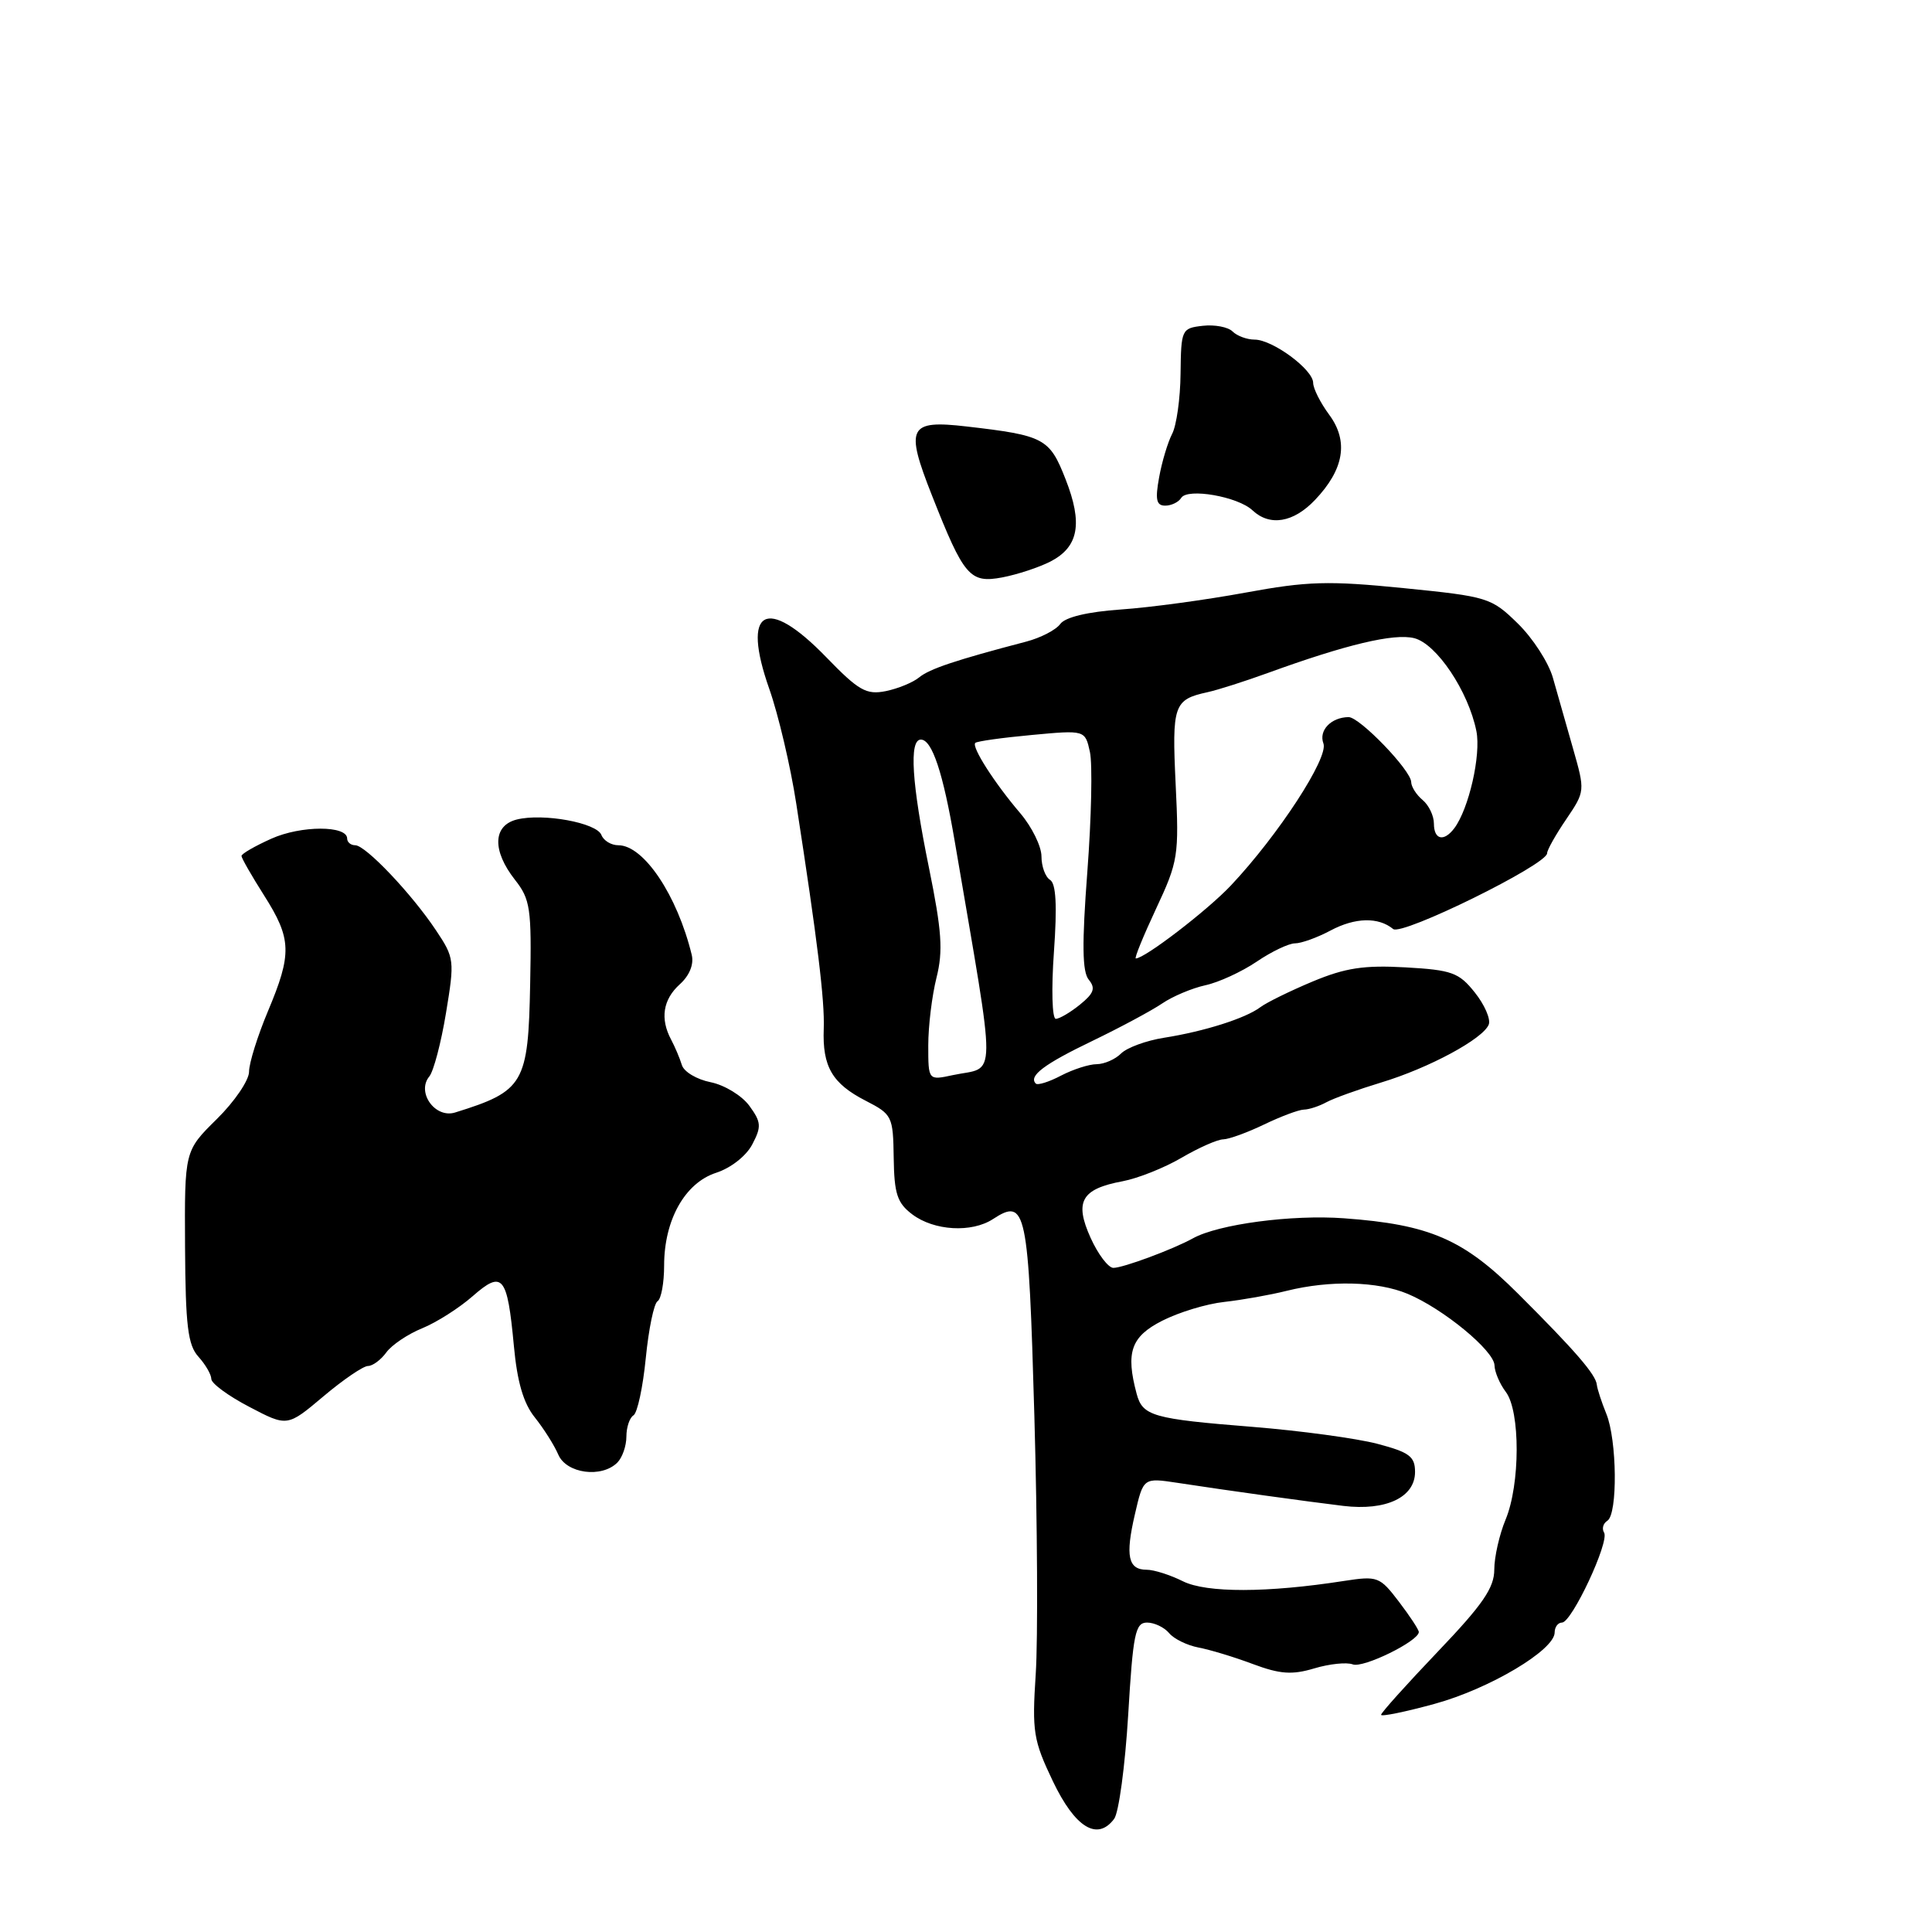 <?xml version="1.0" encoding="UTF-8" standalone="no"?>
<!DOCTYPE svg PUBLIC "-//W3C//DTD SVG 1.1//EN" "http://www.w3.org/Graphics/SVG/1.1/DTD/svg11.dtd" >
<svg xmlns="http://www.w3.org/2000/svg" xmlns:xlink="http://www.w3.org/1999/xlink" version="1.1" viewBox="0 0 256 256">
 <g >
 <path fill="currentColor"
d=" M 149.49 227.25 C 150.13 216.48 150.43 215.00 151.99 215.00 C 152.96 215.00 154.27 215.63 154.91 216.39 C 155.54 217.16 157.29 218.01 158.78 218.30 C 160.28 218.58 163.53 219.56 166.00 220.49 C 169.62 221.84 171.21 221.95 174.15 221.07 C 176.15 220.47 178.45 220.23 179.25 220.54 C 180.63 221.07 188.00 217.45 188.00 216.25 C 188.00 215.94 186.81 214.13 185.36 212.23 C 182.83 208.91 182.54 208.80 178.11 209.48 C 167.91 211.07 159.88 211.08 156.75 209.53 C 155.07 208.69 152.91 208.00 151.95 208.00 C 149.48 208.00 149.09 206.19 150.38 200.65 C 151.50 195.80 151.50 195.80 156.00 196.48 C 162.79 197.52 172.96 198.93 178.00 199.54 C 183.66 200.22 187.50 198.40 187.50 195.04 C 187.50 192.99 186.75 192.43 182.50 191.31 C 179.75 190.59 172.32 189.58 166.00 189.07 C 152.71 188.01 151.40 187.63 150.61 184.68 C 149.14 179.19 149.86 177.11 153.99 175.01 C 156.18 173.89 159.89 172.76 162.24 172.51 C 164.58 172.25 168.30 171.59 170.50 171.04 C 176.23 169.62 182.52 169.77 186.52 171.44 C 191.23 173.41 197.99 178.98 198.03 180.92 C 198.05 181.79 198.72 183.37 199.53 184.44 C 201.46 186.99 201.44 196.69 199.50 201.35 C 198.68 203.32 198.00 206.31 198.00 207.98 C 198.00 210.40 196.47 212.62 190.50 218.87 C 186.38 223.19 183.00 226.95 183.00 227.22 C 183.00 227.49 186.19 226.84 190.09 225.77 C 197.36 223.78 206.00 218.64 206.00 216.31 C 206.00 215.59 206.44 215.00 206.97 215.00 C 208.27 215.00 213.29 204.28 212.55 203.08 C 212.23 202.56 212.42 201.86 212.98 201.51 C 214.37 200.65 214.27 190.79 212.84 187.32 C 212.21 185.77 211.65 184.05 211.59 183.50 C 211.47 182.15 208.72 178.97 201.16 171.43 C 193.92 164.20 189.46 162.26 178.10 161.43 C 171.18 160.92 161.44 162.21 158.06 164.09 C 155.42 165.55 148.82 168.00 147.53 168.00 C 146.86 168.00 145.50 166.21 144.51 164.02 C 142.34 159.21 143.28 157.54 148.76 156.52 C 150.78 156.14 154.29 154.74 156.56 153.41 C 158.82 152.09 161.31 150.98 162.09 150.97 C 162.86 150.95 165.30 150.06 167.50 149.00 C 169.70 147.94 172.07 147.05 172.76 147.03 C 173.46 147.02 174.81 146.57 175.76 146.05 C 176.72 145.53 179.97 144.36 183.00 143.44 C 189.36 141.52 196.54 137.64 197.27 135.75 C 197.54 135.03 196.71 133.12 195.42 131.51 C 193.32 128.87 192.39 128.53 186.22 128.18 C 180.73 127.87 178.26 128.25 173.92 130.06 C 170.94 131.31 167.82 132.84 167.00 133.46 C 165.03 134.94 159.56 136.67 154.23 137.51 C 151.88 137.88 149.33 138.82 148.55 139.59 C 147.78 140.37 146.32 141.00 145.32 141.01 C 144.32 141.01 142.20 141.69 140.60 142.52 C 139.01 143.36 137.50 143.83 137.25 143.58 C 136.25 142.58 138.35 141.00 144.76 137.92 C 148.47 136.13 152.62 133.90 154.00 132.96 C 155.38 132.02 157.95 130.94 159.72 130.55 C 161.49 130.17 164.54 128.76 166.51 127.43 C 168.48 126.09 170.77 125.00 171.59 125.00 C 172.42 125.00 174.54 124.24 176.30 123.30 C 179.57 121.56 182.64 121.49 184.60 123.10 C 185.75 124.04 205.00 114.57 205.00 113.06 C 205.00 112.63 206.14 110.60 207.53 108.56 C 210.04 104.85 210.04 104.81 208.43 99.17 C 207.54 96.05 206.34 91.84 205.77 89.82 C 205.20 87.79 203.10 84.55 201.11 82.61 C 197.61 79.19 197.16 79.05 186.00 77.93 C 176.00 76.93 173.26 77.01 165.00 78.53 C 159.78 79.49 152.36 80.50 148.52 80.76 C 144.10 81.07 141.15 81.78 140.49 82.68 C 139.92 83.47 137.88 84.52 135.97 85.02 C 126.65 87.46 123.16 88.63 121.79 89.76 C 120.98 90.43 118.98 91.25 117.36 91.58 C 114.79 92.09 113.78 91.52 109.48 87.08 C 101.51 78.86 98.20 80.70 101.94 91.30 C 103.14 94.71 104.75 101.55 105.51 106.50 C 108.32 124.63 109.29 132.58 109.15 136.32 C 108.96 141.33 110.27 143.58 114.70 145.85 C 118.22 147.66 118.34 147.90 118.42 153.42 C 118.49 158.19 118.88 159.40 120.88 160.91 C 123.77 163.09 128.75 163.38 131.58 161.53 C 135.97 158.67 136.28 160.19 137.06 187.66 C 137.46 201.87 137.54 217.24 137.24 221.81 C 136.74 229.47 136.92 230.59 139.51 236.02 C 142.45 242.17 145.40 243.99 147.63 241.01 C 148.25 240.18 149.08 233.99 149.49 227.25 Z  M 81.80 193.80 C 82.46 193.14 83.00 191.59 83.00 190.36 C 83.00 189.13 83.42 187.86 83.94 187.54 C 84.46 187.22 85.19 183.80 85.57 179.95 C 85.95 176.11 86.65 172.71 87.13 172.42 C 87.61 172.12 88.00 170.00 88.00 167.69 C 88.00 161.65 90.76 156.74 94.89 155.40 C 96.84 154.77 98.88 153.17 99.68 151.64 C 100.92 149.28 100.87 148.69 99.29 146.52 C 98.30 145.17 96.00 143.77 94.17 143.40 C 92.34 143.04 90.62 142.02 90.35 141.12 C 90.08 140.23 89.44 138.72 88.93 137.76 C 87.45 134.99 87.84 132.45 90.07 130.43 C 91.36 129.27 91.96 127.79 91.66 126.53 C 89.74 118.63 85.30 112.00 81.93 112.00 C 80.99 112.00 79.98 111.39 79.69 110.64 C 79.07 109.02 71.97 107.72 68.48 108.59 C 65.30 109.39 65.20 112.71 68.23 116.57 C 70.27 119.16 70.45 120.36 70.25 130.35 C 70.00 143.61 69.44 144.57 60.31 147.41 C 57.66 148.24 55.15 144.73 56.89 142.63 C 57.45 141.95 58.45 138.17 59.10 134.21 C 60.25 127.25 60.21 126.92 57.77 123.27 C 54.54 118.42 48.44 112.00 47.07 112.00 C 46.48 112.00 46.00 111.60 46.00 111.11 C 46.00 109.36 39.89 109.37 35.98 111.12 C 33.79 112.10 32.00 113.13 32.00 113.42 C 32.00 113.70 33.35 116.06 35.00 118.66 C 38.65 124.41 38.71 126.37 35.50 134.00 C 34.13 137.27 33.00 140.87 33.00 142.01 C 33.00 143.14 31.08 145.97 28.72 148.29 C 24.45 152.50 24.45 152.50 24.52 165.20 C 24.58 175.68 24.89 178.23 26.30 179.78 C 27.23 180.81 28.00 182.14 28.00 182.72 C 28.00 183.31 30.27 184.98 33.04 186.42 C 38.07 189.06 38.07 189.06 42.85 185.03 C 45.48 182.81 48.14 181.00 48.76 181.00 C 49.38 181.00 50.47 180.19 51.19 179.20 C 51.91 178.21 54.05 176.77 55.95 176.00 C 57.84 175.23 60.84 173.32 62.62 171.76 C 66.60 168.27 67.22 169.01 68.09 178.32 C 68.53 183.11 69.36 185.95 70.87 187.82 C 72.05 189.30 73.45 191.51 73.98 192.75 C 75.06 195.26 79.72 195.88 81.80 193.80 Z  M 139.20 74.40 C 142.93 72.47 143.50 69.36 141.19 63.49 C 139.07 58.07 138.37 57.70 128.08 56.51 C 120.38 55.62 119.90 56.57 123.51 65.70 C 127.73 76.40 128.52 77.31 132.80 76.51 C 134.80 76.13 137.68 75.18 139.20 74.40 Z  M 174.24 66.25 C 178.10 62.20 178.72 58.47 176.13 54.96 C 174.96 53.38 174.00 51.47 174.00 50.73 C 174.00 48.97 168.62 45.00 166.24 45.00 C 165.23 45.00 163.91 44.51 163.32 43.92 C 162.73 43.33 160.95 42.99 159.37 43.17 C 156.57 43.49 156.50 43.65 156.43 49.50 C 156.40 52.80 155.89 56.40 155.31 57.50 C 154.74 58.60 153.96 61.19 153.59 63.25 C 153.05 66.20 153.22 67.00 154.40 67.00 C 155.21 67.00 156.17 66.54 156.52 65.97 C 157.35 64.63 164.04 65.80 165.96 67.62 C 168.25 69.77 171.38 69.26 174.24 66.25 Z  M 123.00 138.52 C 123.00 135.97 123.49 131.94 124.09 129.55 C 124.98 126.00 124.80 123.38 123.09 114.97 C 120.80 103.75 120.44 98.00 122.02 98.00 C 123.50 98.00 124.96 102.37 126.51 111.50 C 132.11 144.41 132.14 141.20 126.25 142.46 C 123.00 143.16 123.00 143.16 123.00 138.52 Z  M 139.65 126.15 C 140.09 119.98 139.93 117.08 139.14 116.59 C 138.51 116.20 138.00 114.80 138.00 113.48 C 138.00 112.15 136.74 109.59 135.21 107.78 C 131.76 103.74 128.71 98.96 129.23 98.44 C 129.44 98.22 132.80 97.75 136.70 97.39 C 143.78 96.73 143.78 96.73 144.42 99.64 C 144.77 101.23 144.62 108.36 144.08 115.48 C 143.35 125.12 143.40 128.77 144.27 129.82 C 145.19 130.94 144.95 131.62 143.11 133.11 C 141.83 134.15 140.38 135.00 139.90 135.00 C 139.41 135.00 139.30 131.04 139.65 126.15 Z  M 153.18 120.42 C 156.12 114.14 156.24 113.40 155.78 103.92 C 155.28 93.41 155.52 92.70 160.00 91.72 C 161.38 91.42 164.97 90.27 168.00 89.17 C 178.38 85.40 184.71 83.89 187.39 84.56 C 190.36 85.31 194.57 91.60 195.63 96.88 C 196.26 100.04 194.63 107.18 192.70 109.75 C 191.32 111.58 190.00 111.28 190.00 109.12 C 190.00 108.09 189.32 106.68 188.50 106.00 C 187.68 105.32 187.00 104.25 186.99 103.63 C 186.98 102.08 180.15 95.00 178.69 95.02 C 176.37 95.05 174.71 96.79 175.36 98.51 C 176.08 100.38 169.39 110.65 163.10 117.33 C 160.00 120.62 151.69 127.00 150.50 127.00 C 150.28 127.00 151.49 124.04 153.18 120.42 Z "/>
</g>
</svg>